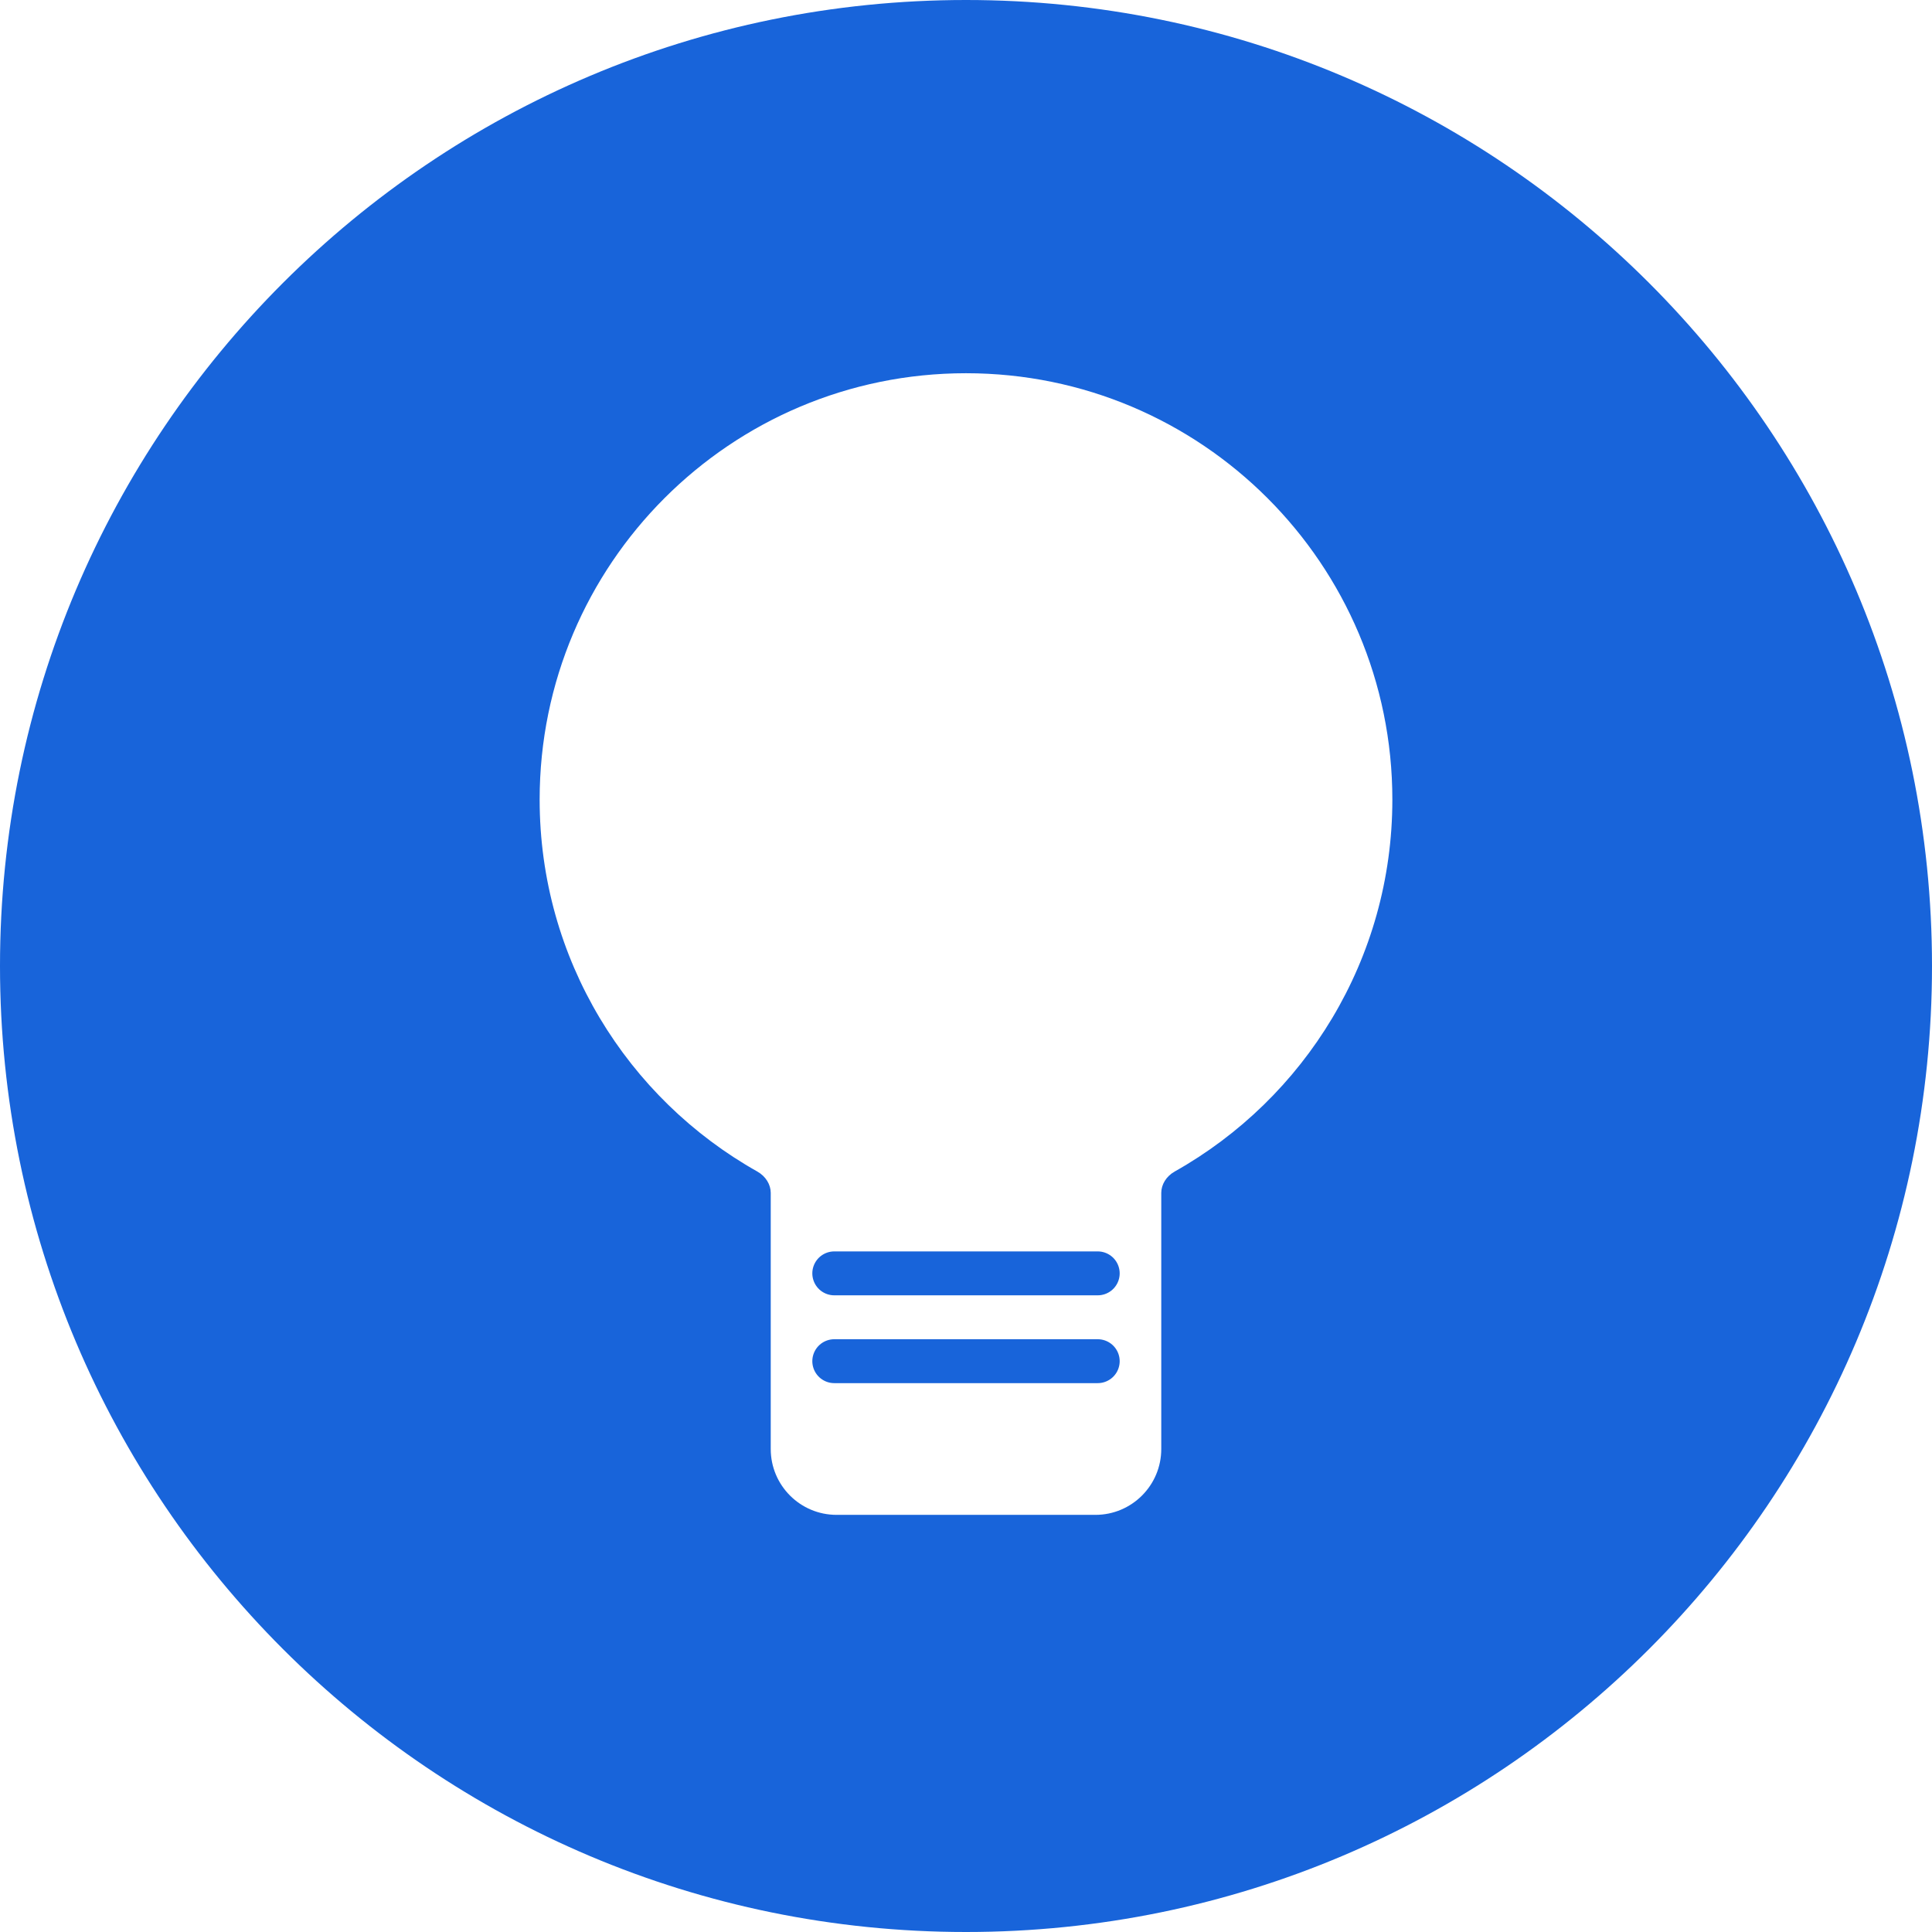 <svg width="44" height="44" viewBox="0 0 44 44" fill="none" xmlns="http://www.w3.org/2000/svg">
<rect x="0" y="0" width="44" height="44" fill="#333333" stroke="none"/>
<g clip-path="url(#clip0_199_6)">
<rect width="44" height="44" fill="white"/>
<path d="M44 22C44 9.85 34.15 0 22 0C9.85 0 0 9.85 0 22C0 34.15 9.85 44 22 44C34.15 44 44 34.15 44 22Z" fill="#1864DA"/>
<path fill-rule="evenodd" clip-rule="evenodd" d="M25.947 27.167C25.947 26.781 26.172 26.433 26.509 26.244C29.315 24.666 31.21 21.66 31.21 18.21C31.21 13.124 27.087 9 22 9C16.913 9 12.79 13.124 12.79 18.21C12.79 21.66 14.685 24.666 17.491 26.244C17.828 26.433 18.053 26.781 18.053 27.167V33C18.053 33.552 18.5 34 19.053 34H24.947C25.5 34 25.947 33.552 25.947 33V27.167Z" fill="white"/>
<path d="M26.509 26.244L26.754 26.68L26.509 26.244ZM30.71 18.21C30.71 21.472 28.919 24.315 26.263 25.808L26.754 26.68C29.711 25.017 31.71 21.847 31.71 18.21H30.71ZM22 9.5C26.811 9.5 30.71 13.4 30.71 18.21H31.71C31.71 12.848 27.363 8.5 22 8.5V9.5ZM13.29 18.21C13.29 13.4 17.189 9.5 22 9.5V8.5C16.637 8.5 12.29 12.848 12.29 18.21H13.29ZM17.737 25.808C15.081 24.315 13.29 21.472 13.29 18.21H12.29C12.29 21.847 14.289 25.017 17.246 26.68L17.737 25.808ZM18.553 33V27.167H17.553V33H18.553ZM24.947 33.5H19.053V34.5H24.947V33.5ZM25.447 27.167V33H26.447V27.167H25.447ZM17.553 33C17.553 33.828 18.224 34.5 19.053 34.5V33.5C18.776 33.5 18.553 33.276 18.553 33H17.553ZM17.246 26.68C17.442 26.79 17.553 26.98 17.553 27.167H18.553C18.553 26.581 18.213 26.076 17.737 25.808L17.246 26.68ZM24.947 34.5C25.776 34.5 26.447 33.828 26.447 33H25.447C25.447 33.276 25.224 33.5 24.947 33.5V34.5ZM26.263 25.808C25.787 26.076 25.447 26.581 25.447 27.167H26.447C26.447 26.98 26.558 26.79 26.754 26.68L26.263 25.808Z" fill="white"/>
<path d="M15.421 18.21C15.421 14.577 18.366 11.632 22 11.632" stroke="white" stroke-linecap="round"/>
<path d="M19 29H25" stroke="#1864DA" stroke-linecap="round"/>
<path d="M19 31H25" stroke="#1864DA" stroke-linecap="round"/>
</g>
<defs>
<clipPath id="clip0_199_6">
<rect width="44" height="44" fill="white"/>
</clipPath>
</defs>
</svg>
